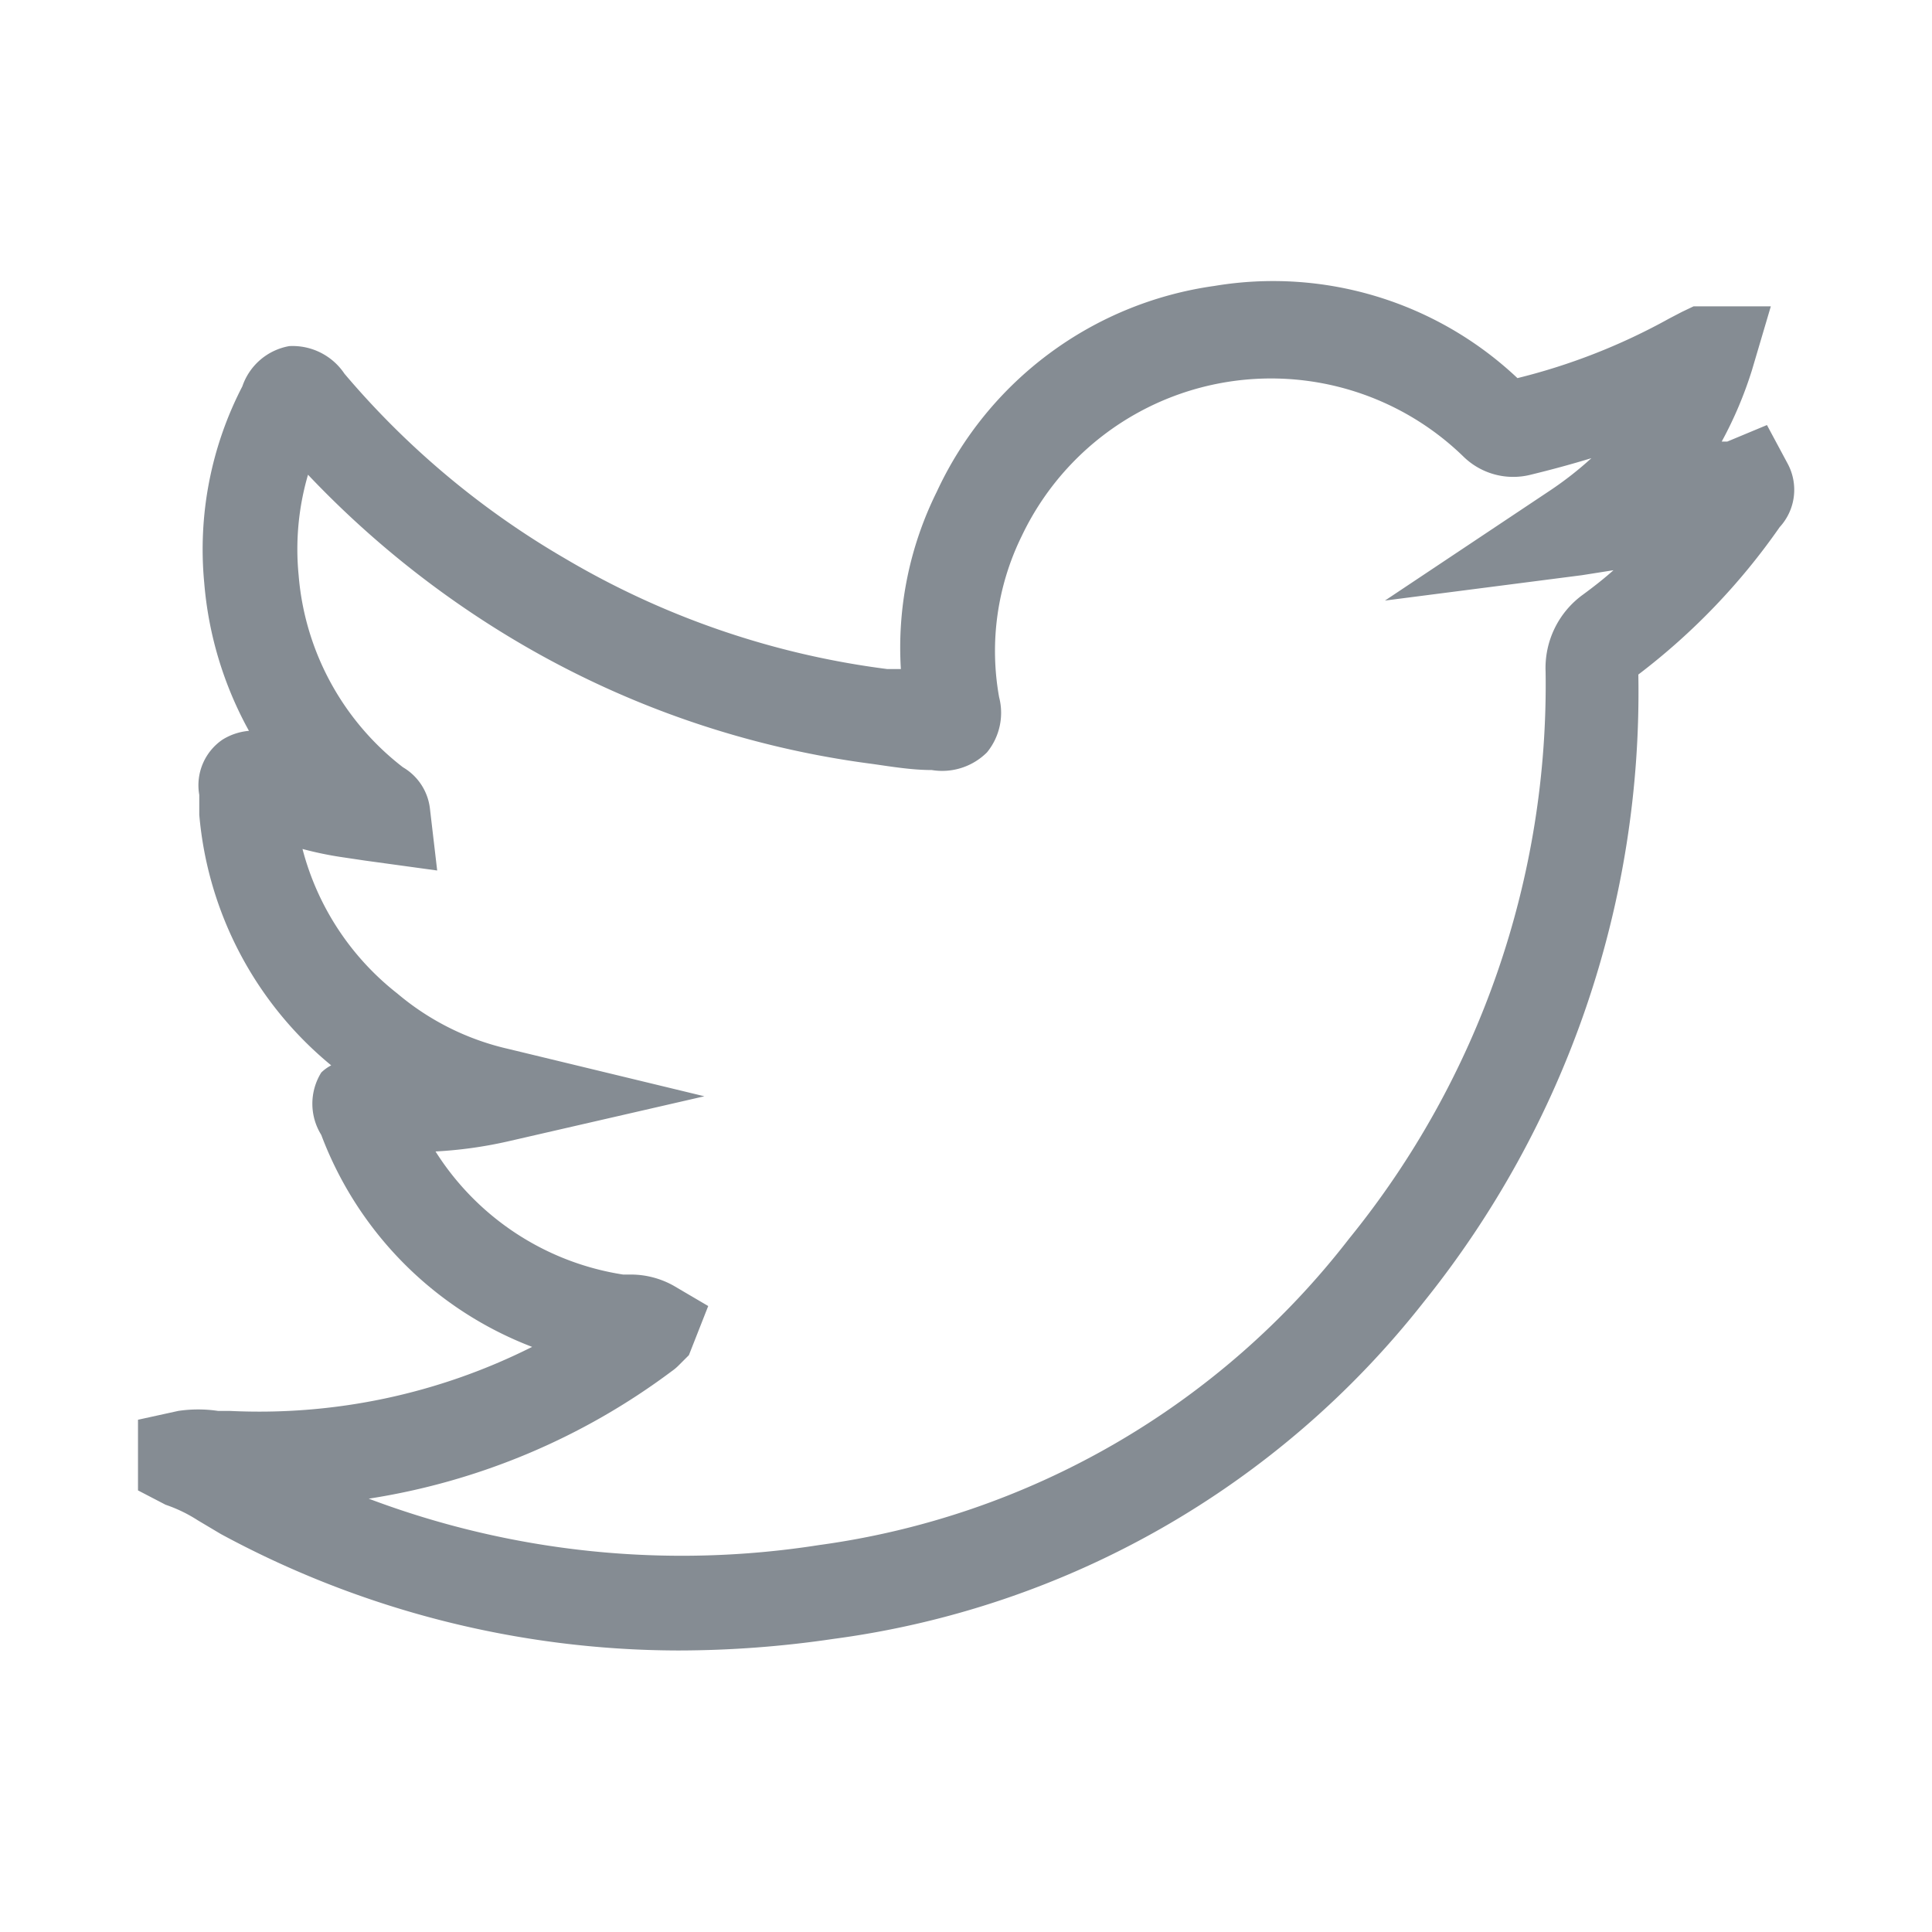 <svg id="Layer_1" data-name="Layer 1" xmlns="http://www.w3.org/2000/svg" viewBox="0 0 35 35"><title>200914_Betavo_Icons</title><path d="M12.29,29.9A17.47,17.47,0,0,1,4,27.79l-.42-.25A2.62,2.62,0,0,0,3,27.26L2.5,27V25.72l.73-.16a2.46,2.46,0,0,1,.72,0l.21,0a11,11,0,0,0,5.48-1.16,6.6,6.6,0,0,1-3.82-3.84,1.07,1.07,0,0,1,0-1.13A.75.75,0,0,1,6,19.3a6.61,6.61,0,0,1-2.39-4.54l0-.36a1,1,0,0,1,.42-1,1.08,1.08,0,0,1,.48-.16,6.66,6.66,0,0,1-.81-2.68A6.42,6.42,0,0,1,4.39,7a1.1,1.1,0,0,1,.85-.73,1.13,1.13,0,0,1,1,.5,15.31,15.31,0,0,0,4,3.35,15.25,15.25,0,0,0,5.83,2l.25,0a6.35,6.35,0,0,1,.65-3.21A6.54,6.54,0,0,1,22,5.18a6.45,6.45,0,0,1,5.49,1.67,11.16,11.16,0,0,0,2.75-1.08l.23-.12.21-.1.27,0,1.13,0L31.74,6.7A7.16,7.16,0,0,1,31.19,8l.1,0,.72-.3.37.69a1,1,0,0,1-.14,1.16,11.86,11.86,0,0,1-2.56,2.67,17.63,17.63,0,0,1-3.89,11.37A16.33,16.33,0,0,1,15.1,29.69,19.29,19.29,0,0,1,12.29,29.9ZM6.68,27.15a16.06,16.06,0,0,0,8.16.84,14.63,14.63,0,0,0,9.6-5.55A15.91,15.91,0,0,0,28,12.17a1.64,1.64,0,0,1,.68-1.4c.19-.14.37-.28.55-.44l-.57.09-3.57.46,3-2a6.33,6.33,0,0,0,.74-.58c-.36.11-.73.21-1.1.3a1.29,1.29,0,0,1-1.22-.33,5,5,0,0,0-8,1.44,4.72,4.72,0,0,0-.41,2.92,1.13,1.13,0,0,1-.22,1,1.15,1.15,0,0,1-1,.32c-.36,0-.72-.06-1.07-.11a16.92,16.92,0,0,1-6.48-2.24,17.45,17.45,0,0,1-3.75-3,4.81,4.81,0,0,0-.17,1.82A4.89,4.89,0,0,0,7.3,13.9a1,1,0,0,1,.49.76l.13,1.11-1.31-.18-.47-.07a6.4,6.4,0,0,1-.66-.14A4.89,4.89,0,0,0,7.2,18a4.74,4.74,0,0,0,2,1l3.56.86-3.57.82a7.79,7.79,0,0,1-1.3.18,4.91,4.91,0,0,0,3.4,2.23h.1a1.59,1.59,0,0,1,.81.2l.63.37-.35.89-.18.18a.88.88,0,0,1-.13.11A12.3,12.3,0,0,1,6.68,27.15ZM27.63,7Z" fill="#858c93"/></svg>
